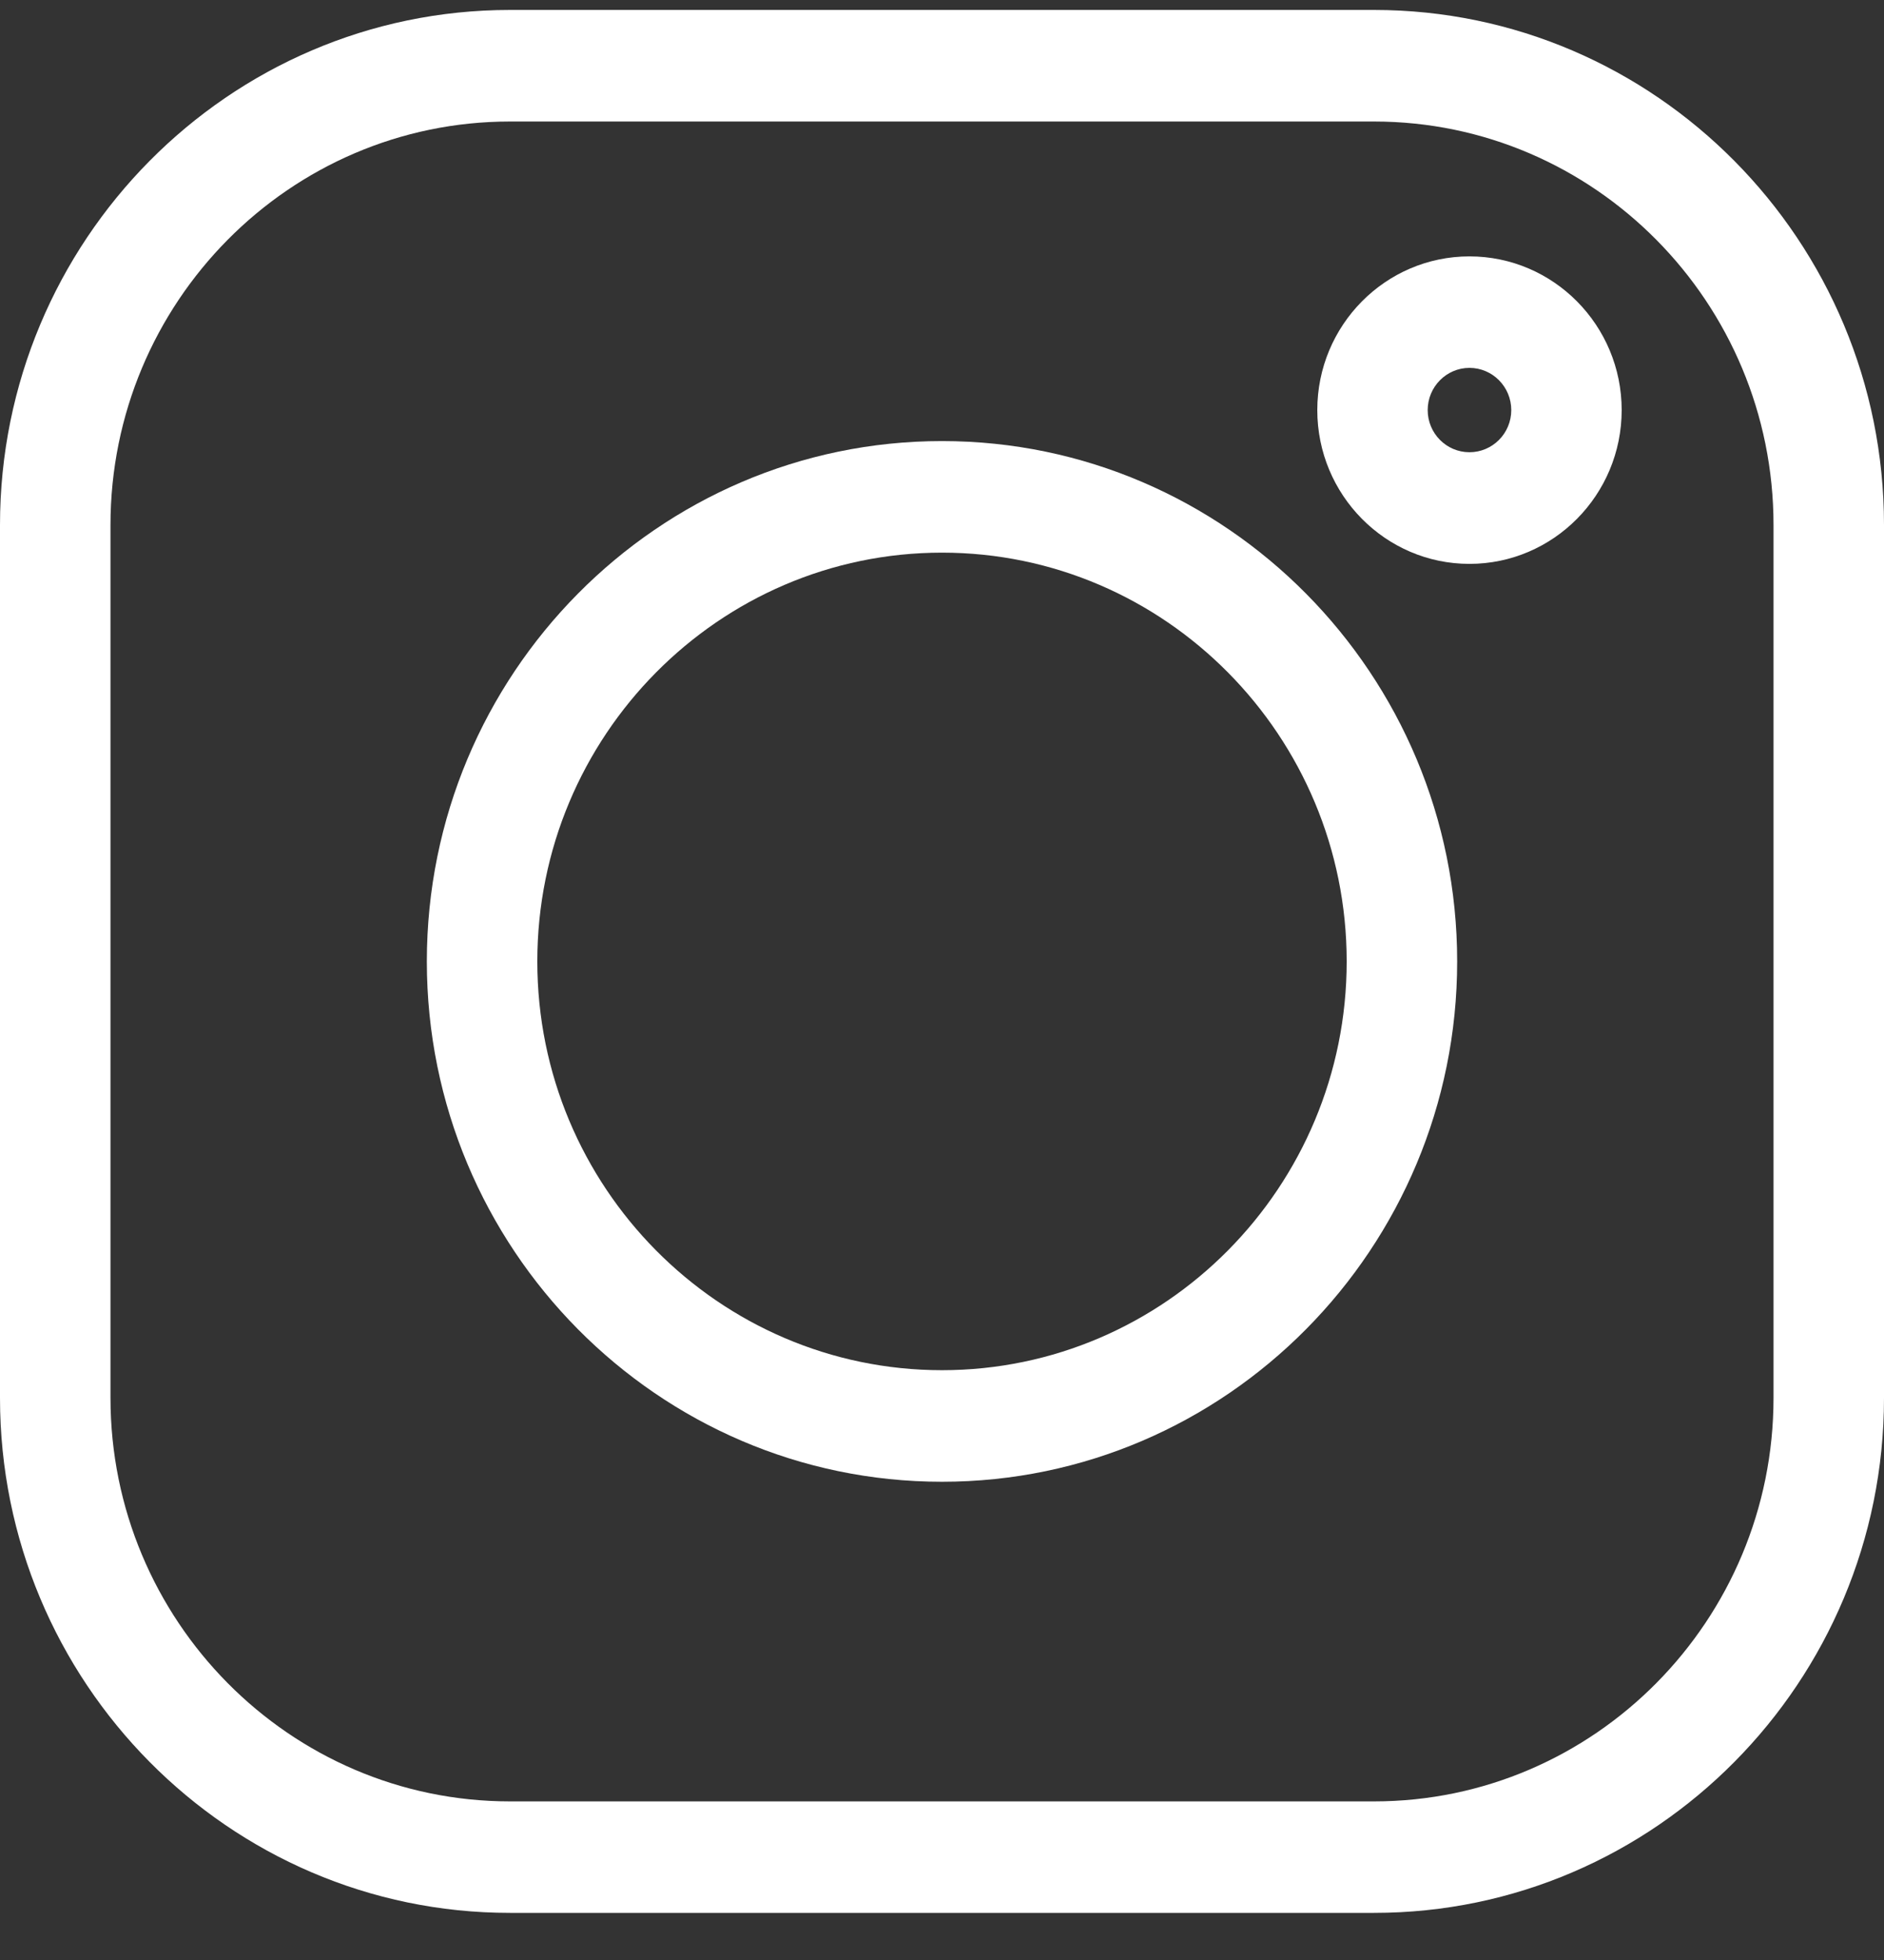 <svg width="25" height="26" viewBox="0 0 25 26" fill="none" xmlns="http://www.w3.org/2000/svg">
<rect x="0" y="0" width="25" height="26" fill="#333333" stroke="none"/>
<path d="M6.767 0.132C3.036 0.132 0 3.197 0 6.965C0 8.123 0 17.385 0 18.543C0 22.31 3.036 25.375 6.767 25.375C7.914 25.375 17.086 25.375 18.233 25.375C21.964 25.375 25 22.31 25 18.543C25 17.385 25 8.123 25 6.965C25 3.197 21.964 0.132 18.233 0.132C18.233 0.132 7.914 0.132 6.767 0.132ZM23.534 18.543C23.534 21.494 21.156 23.896 18.233 23.896C17.086 23.896 7.914 23.896 6.767 23.896C3.844 23.896 1.466 21.494 1.466 18.543C1.466 17.385 1.466 8.123 1.466 6.965C1.466 4.013 3.844 1.612 6.767 1.612C7.914 1.612 17.086 1.612 18.233 1.612C21.156 1.612 23.534 4.013 23.534 6.965C23.534 9.281 23.534 16.227 23.534 18.543Z" fill="white"/>
<path d="M5.664 12.754C5.664 16.56 8.731 19.656 12.5 19.656C16.269 19.656 19.336 16.56 19.336 12.754C19.336 8.948 16.269 5.851 12.5 5.851C8.731 5.851 5.664 8.948 5.664 12.754ZM7.13 12.754C7.13 9.764 9.539 7.331 12.5 7.331C15.461 7.331 17.87 9.764 17.87 12.754C17.87 15.744 15.461 18.176 12.5 18.176C9.539 18.176 7.13 15.744 7.13 12.754Z" fill="white"/>
<path d="M17.48 5.44C17.48 6.565 18.385 7.48 19.499 7.48C20.613 7.48 21.519 6.565 21.519 5.44C21.519 4.315 20.613 3.401 19.499 3.401C18.385 3.401 17.48 4.315 17.48 5.44ZM18.945 5.44C18.945 5.131 19.194 4.88 19.499 4.88C19.805 4.88 20.054 5.131 20.054 5.44C20.054 5.749 19.805 5.999 19.499 5.999C19.194 5.999 18.945 5.749 18.945 5.44Z" fill="white"/>
</svg>
